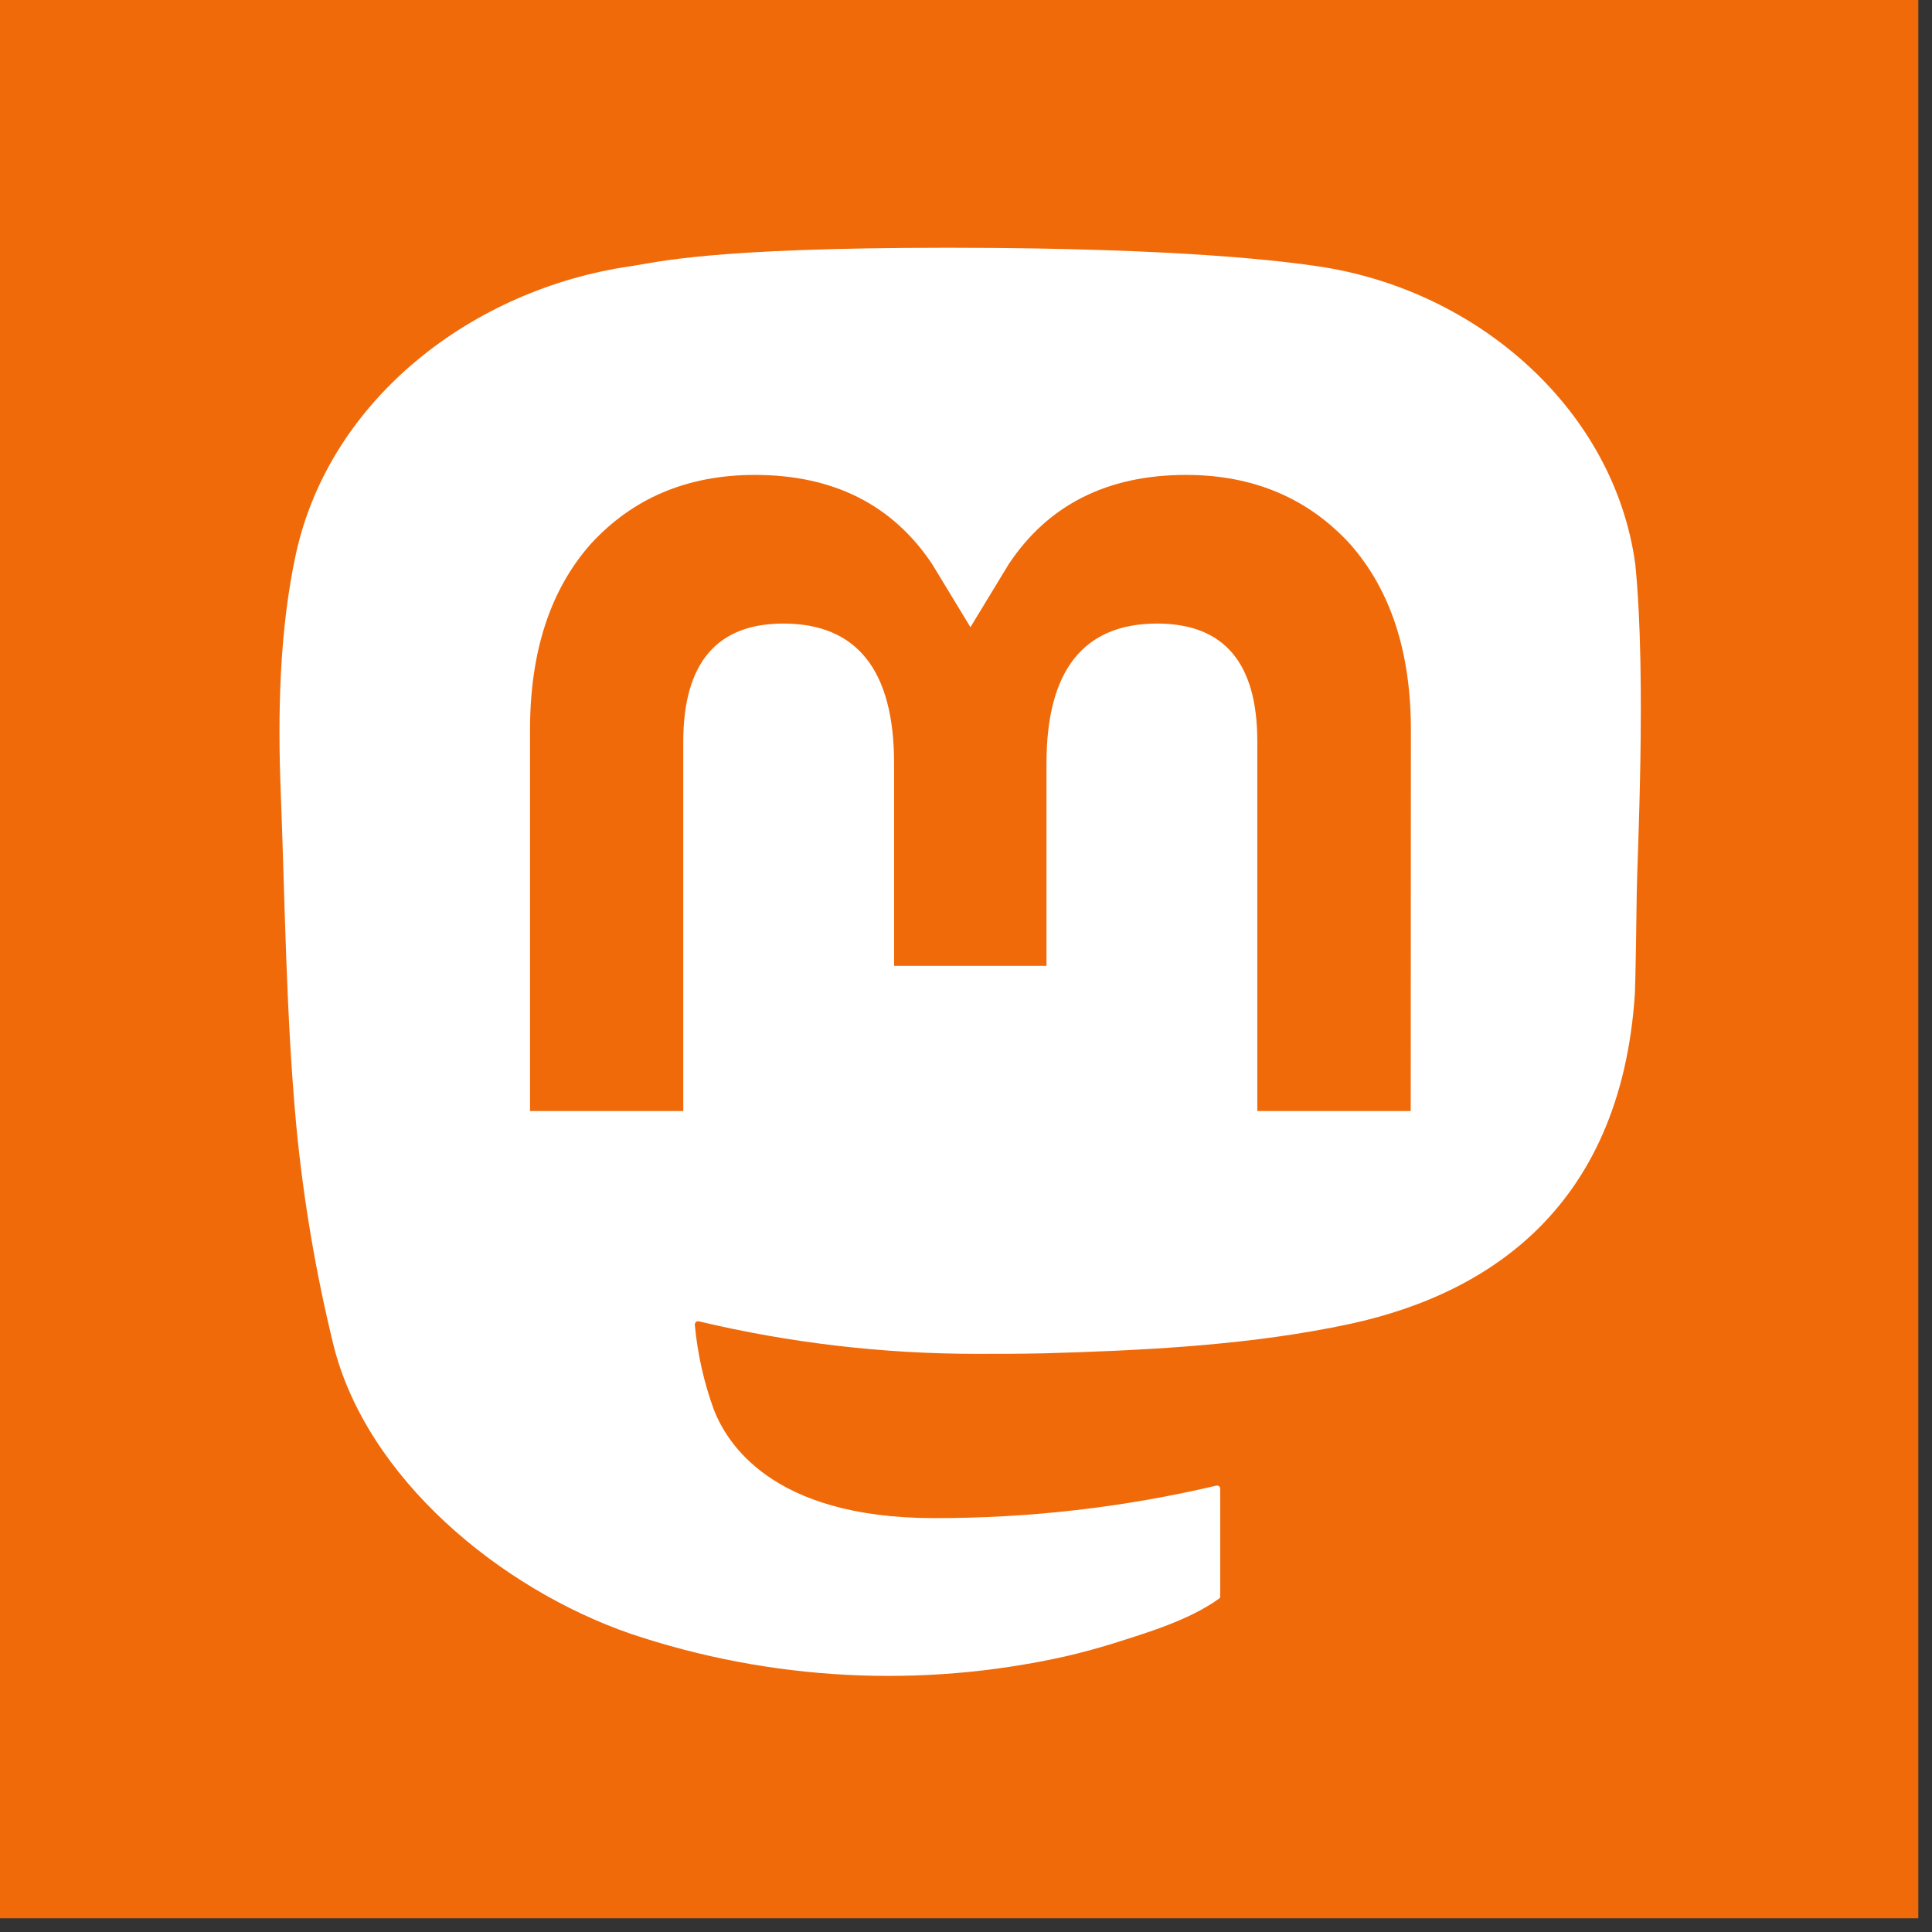 <svg xmlns="http://www.w3.org/2000/svg" xmlns:xlink="http://www.w3.org/1999/xlink" width="61" height="61" preserveAspectRatio="xMidYMid meet" version="1.0" viewBox="0 0 45.75 45.75" zoomAndPan="magnify"><rect x="0" y="0" width="45.75" height="45.75" fill="#333333" stroke="none"/><defs><clipPath id="5eea3fff46"><path d="M 0 0 L 45.426 0 L 45.426 45.426 L 0 45.426 Z M 0 0" clip-rule="nonzero"/></clipPath><clipPath id="dbb79b461a"><path d="M 6.617 5.523 L 38.855 5.523 L 38.855 39.957 L 6.617 39.957 Z M 6.617 5.523" clip-rule="nonzero"/></clipPath></defs><g clip-path="url(#5eea3fff46)"><path fill="#f06a0a" fill-opacity="1" fill-rule="nonzero" d="M 0 0 L 45.426 0 L 45.426 45.426 L 0 45.426 Z M 0 0"/></g><g clip-path="url(#dbb79b461a)"><path fill="#fff" fill-opacity="1" fill-rule="nonzero" d="M 38.723 13.355 C 38.227 9.723 35.012 6.859 31.199 6.305 C 30.555 6.211 28.117 5.867 22.469 5.867 L 22.43 5.867 C 16.781 5.867 15.566 6.211 14.926 6.305 C 11.219 6.844 7.832 9.414 7.012 13.094 C 6.617 14.902 6.574 16.91 6.648 18.75 C 6.75 21.391 6.773 24.027 7.016 26.656 C 7.184 28.406 7.477 30.137 7.895 31.844 C 8.676 34.996 11.836 37.617 14.934 38.688 C 18.246 39.801 21.812 39.988 25.23 39.223 C 25.605 39.137 25.977 39.035 26.344 38.922 C 27.172 38.66 28.148 38.371 28.863 37.859 C 28.871 37.855 28.879 37.844 28.887 37.836 C 28.891 37.824 28.895 37.812 28.895 37.801 L 28.895 35.25 C 28.895 35.238 28.891 35.23 28.887 35.219 C 28.883 35.207 28.875 35.199 28.863 35.191 C 28.855 35.188 28.844 35.18 28.836 35.18 C 28.824 35.176 28.812 35.176 28.801 35.18 C 26.613 35.695 24.371 35.953 22.117 35.949 C 18.246 35.949 17.203 34.137 16.906 33.387 C 16.668 32.734 16.516 32.055 16.453 31.367 C 16.453 31.355 16.457 31.344 16.461 31.332 C 16.465 31.32 16.473 31.312 16.48 31.305 C 16.488 31.297 16.5 31.293 16.512 31.289 C 16.523 31.289 16.535 31.289 16.547 31.289 C 18.699 31.801 20.906 32.059 23.121 32.059 C 23.652 32.059 24.184 32.059 24.715 32.047 C 26.941 31.984 29.289 31.871 31.48 31.449 C 31.535 31.441 31.59 31.43 31.637 31.418 C 35.094 30.762 38.379 28.711 38.715 23.52 C 38.727 23.316 38.758 21.379 38.758 21.168 C 38.762 20.445 38.996 16.055 38.723 13.355 Z M 33.406 26.309 L 29.773 26.309 L 29.773 17.551 C 29.773 15.707 28.992 14.766 27.402 14.766 C 25.656 14.766 24.781 15.879 24.781 18.074 L 24.781 22.871 L 21.172 22.871 L 21.172 18.074 C 21.172 15.879 20.297 14.766 18.551 14.766 C 16.969 14.766 16.184 15.707 16.18 17.551 L 16.18 26.309 L 12.551 26.309 L 12.551 17.285 C 12.551 15.438 13.027 13.973 13.984 12.887 C 14.973 11.805 16.266 11.246 17.875 11.246 C 19.734 11.246 21.137 11.953 22.074 13.359 L 22.98 14.852 L 23.887 13.359 C 24.82 11.953 26.227 11.246 28.086 11.246 C 29.688 11.246 30.984 11.805 31.973 12.887 C 32.93 13.973 33.41 15.438 33.41 17.285 Z M 33.406 26.309"/></g></svg>
